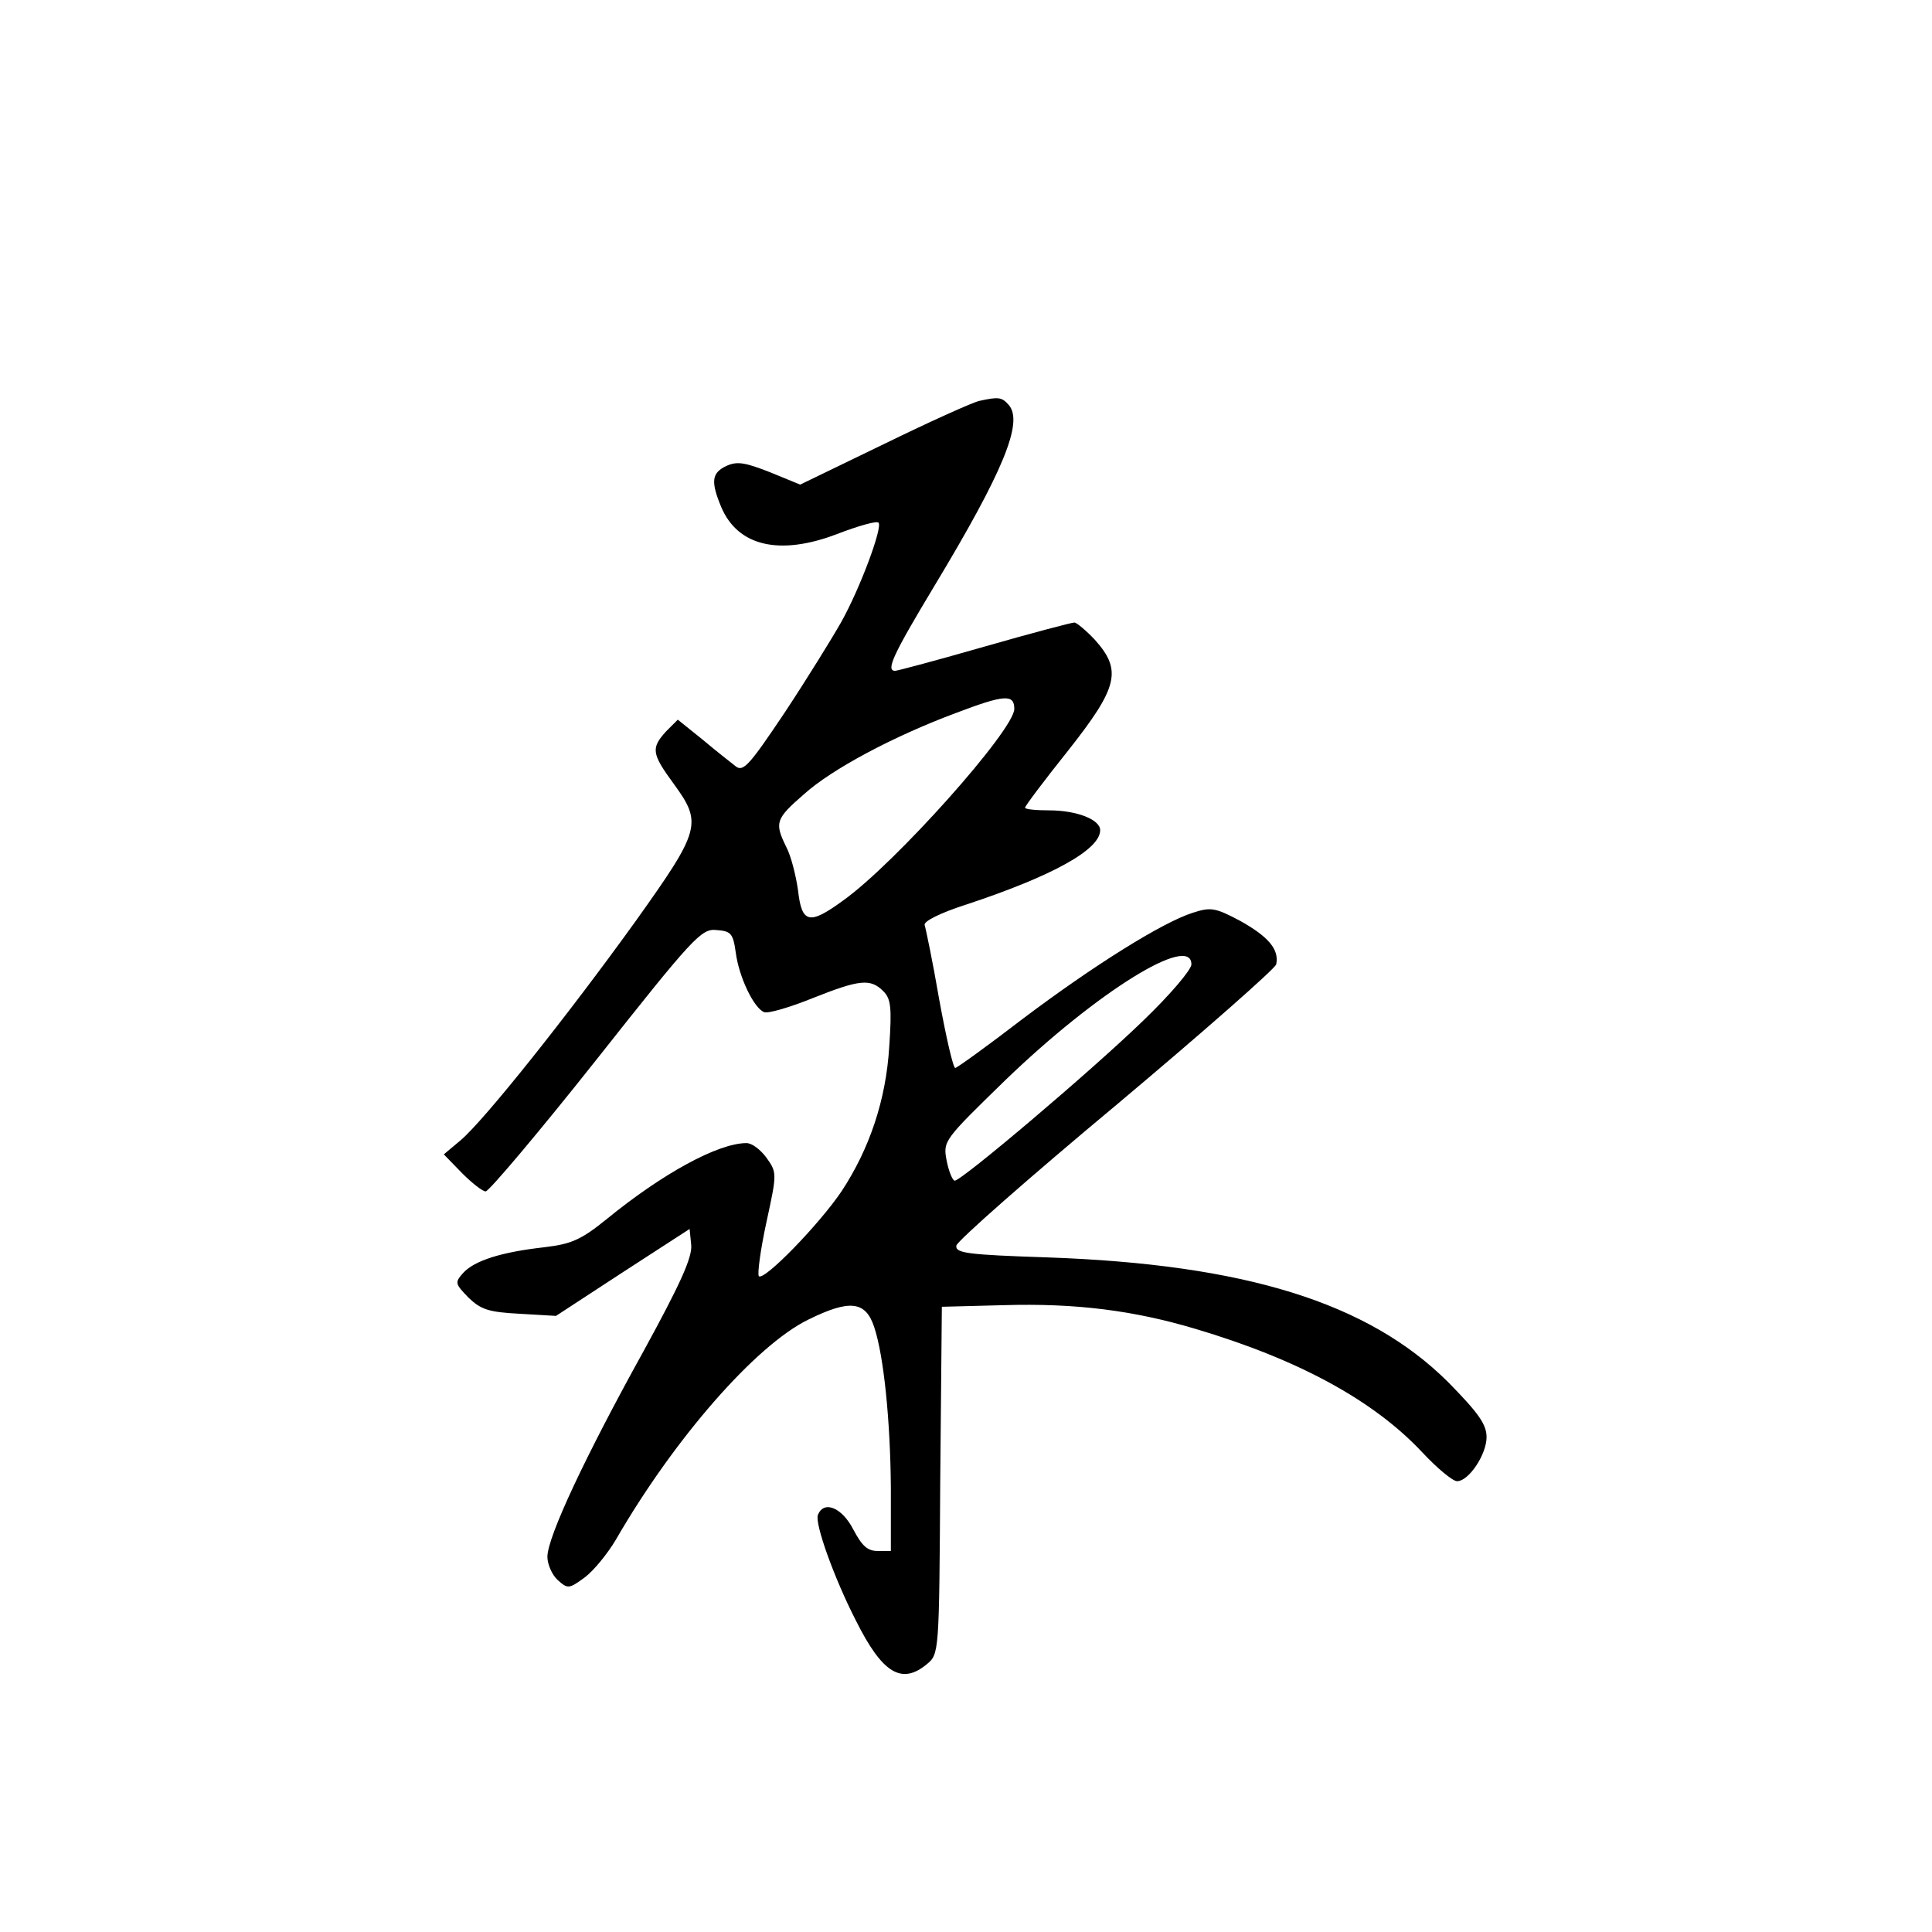<?xml version="1.0" standalone="no"?>
<!DOCTYPE svg PUBLIC "-//W3C//DTD SVG 20010904//EN"
 "http://www.w3.org/TR/2001/REC-SVG-20010904/DTD/svg10.dtd">
<svg version="1.0" xmlns="http://www.w3.org/2000/svg"
 width="360pt" height="360pt" viewBox="0 0 360 360"
 preserveAspectRatio="xMidYMid meet">
<g transform="translate(0,360) scale(0.1,-0.1)"
fill="#000000" stroke="none">
<path d="M1825 2853 c-11 -2 -91 -38 -177 -80 l-157 -76 -56 23 c-46 18 -61
21 -81 12 -28 -13 -30 -29 -10 -77 31 -73 109 -91 216 -50 39 15 74 25 77 21
8 -8 -34 -122 -70 -186 -17 -30 -64 -106 -105 -168 -65 -97 -77 -111 -91 -100
-9 7 -37 29 -62 50 l-46 37 -22 -22 c-28 -31 -27 -41 14 -97 54 -74 51 -86
-71 -257 -126 -175 -282 -371 -326 -408 l-31 -26 34 -35 c18 -18 38 -34 44
-34 6 0 99 110 206 245 181 229 196 245 224 242 27 -2 31 -6 36 -42 6 -46 34
-104 53 -111 7 -3 48 9 90 26 88 35 108 37 132 13 14 -14 16 -30 11 -103 -6
-100 -37 -191 -89 -270 -42 -62 -144 -167 -154 -158 -3 4 3 49 14 100 20 92
20 93 0 121 -11 15 -27 27 -37 27 -53 0 -157 -57 -261 -142 -47 -38 -65 -46
-115 -52 -81 -9 -131 -25 -152 -48 -16 -18 -15 -20 10 -46 23 -22 37 -27 95
-30 l68 -4 124 81 125 81 3 -30 c2 -23 -20 -72 -89 -198 -108 -195 -179 -346
-179 -383 0 -14 9 -34 19 -43 19 -17 21 -17 51 5 17 13 42 44 57 69 109 189
261 363 359 411 77 38 107 35 123 -14 18 -54 30 -175 31 -299 l0 -118 -25 0
c-19 0 -29 10 -45 40 -21 41 -55 55 -66 27 -6 -16 30 -117 71 -197 49 -98 85
-120 132 -81 23 19 23 21 25 342 l3 324 115 3 c135 4 243 -10 357 -44 192 -57
332 -133 423 -230 28 -30 57 -54 65 -54 22 0 55 50 55 82 0 24 -15 45 -72 103
-149 148 -378 219 -746 232 -151 5 -172 8 -170 22 2 9 136 127 298 262 162
136 296 254 298 262 6 28 -15 52 -67 81 -47 25 -55 26 -89 15 -56 -18 -183
-97 -317 -198 -65 -50 -122 -91 -125 -91 -4 0 -17 57 -30 128 -12 70 -25 132
-27 138 -3 7 29 23 79 39 160 53 248 102 248 138 0 20 -44 37 -95 37 -25 0
-45 2 -45 5 0 3 36 51 80 106 94 119 101 150 50 207 -16 17 -34 32 -38 32 -5
0 -81 -20 -168 -45 -87 -25 -162 -45 -166 -45 -18 0 -4 30 73 158 129 214 166
305 139 337 -13 15 -19 16 -55 8z m65 -574 c0 -39 -222 -288 -319 -357 -63
-46 -77 -43 -84 19 -4 28 -13 64 -22 81 -22 45 -20 52 33 98 52 47 167 108
282 151 92 35 110 36 110 8z m330 -476 c0 -10 -40 -57 -90 -105 -97 -94 -338
-298 -351 -298 -4 0 -11 17 -15 37 -7 37 -6 38 109 150 171 165 347 274 347
216z"/>
</g>
</svg>
